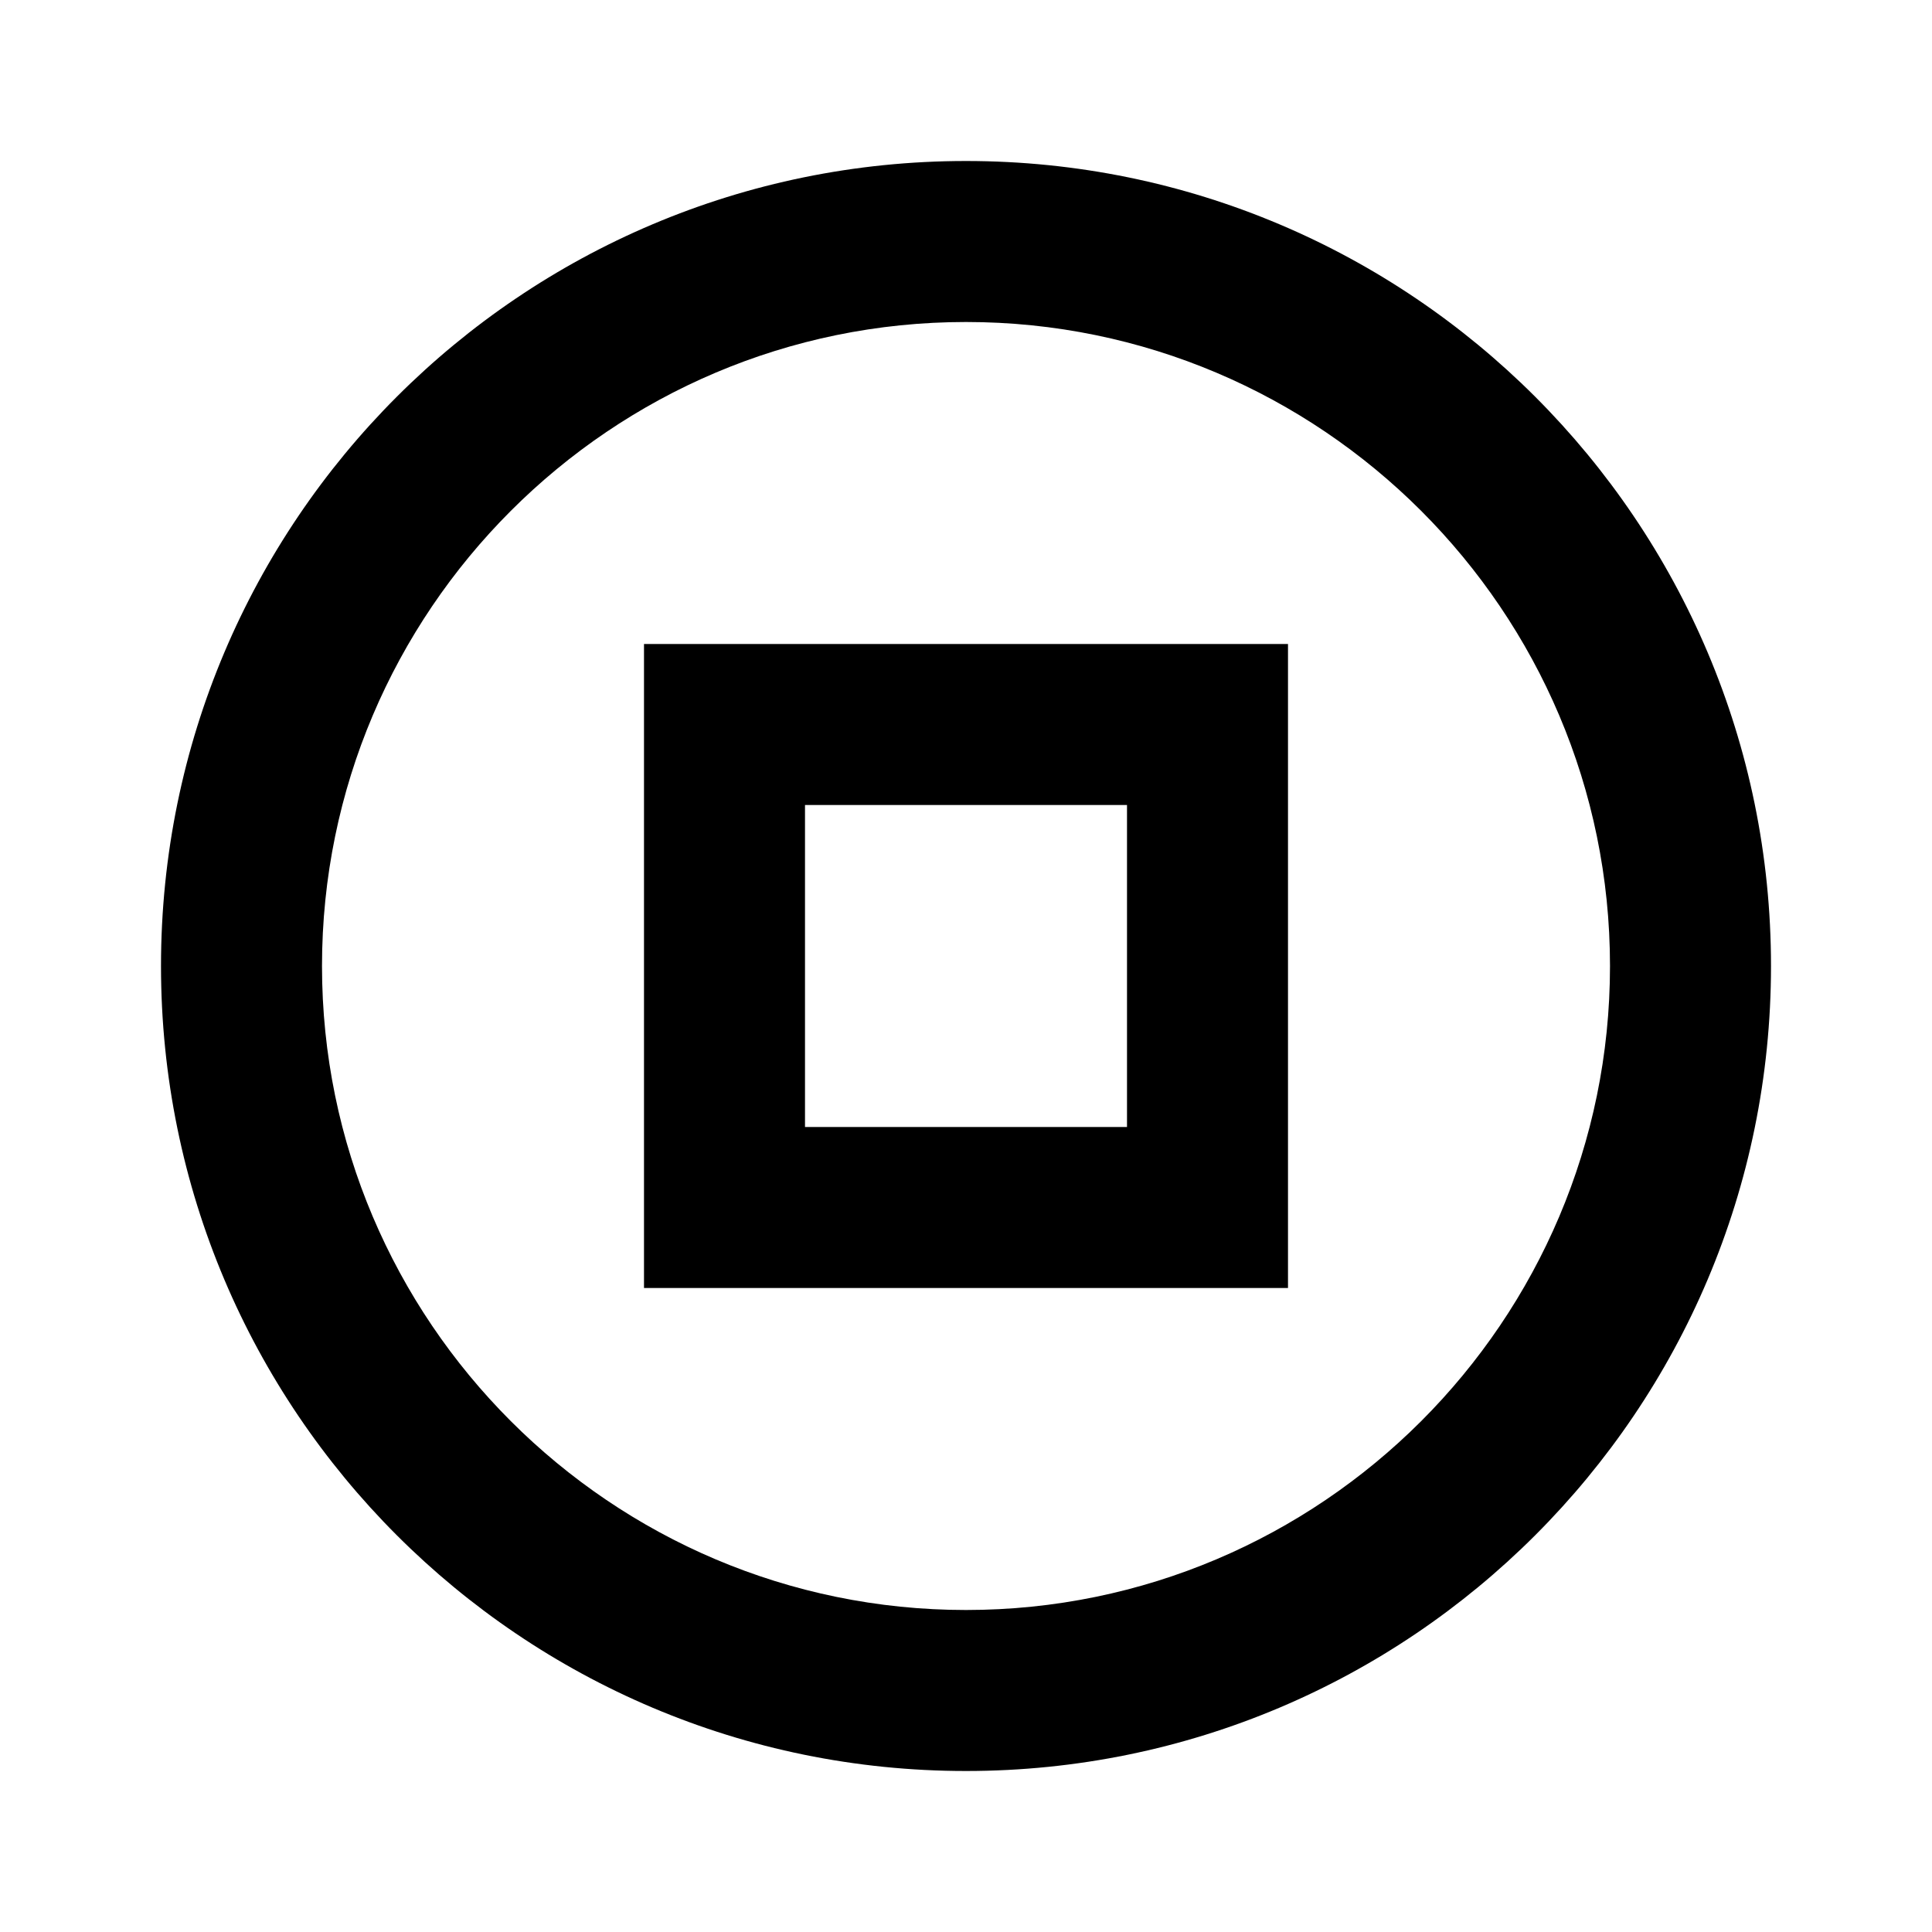 <svg width="48" height="48" viewBox="0 0 48 48" fill="none" xmlns="http://www.w3.org/2000/svg">
  <path d="M24 4C12.954 4 4 12.954 4 24s8.954 20 20 20 20-8.954 20-20S35.046 4 24 4zm0 36c-8.822 0-16-7.178-16-16S15.178 8 24 8s16 7.178 16 16-7.178 16-16 16z" fill="url(#paint0_linear)"/>
  <path d="M32 16H16v16h16V16zm-4 12h-8v-8h8v8z" fill="url(#paint1_linear)"/>
  <defs>
    <linearGradient id="paint0_linear" x1="4" y1="4" x2="44" y2="44" gradientUnits="userSpaceOnUse">
      <stop stopColor="#FF6B6B"/>
      <stop offset="1" stopColor="#9B51E0"/>
    </linearGradient>
    <linearGradient id="paint1_linear" x1="16" y1="16" x2="32" y2="32" gradientUnits="userSpaceOnUse">
      <stop stopColor="#FF6B6B"/>
      <stop offset="1" stopColor="#9B51E0"/>
    </linearGradient>
  </defs>
</svg> 